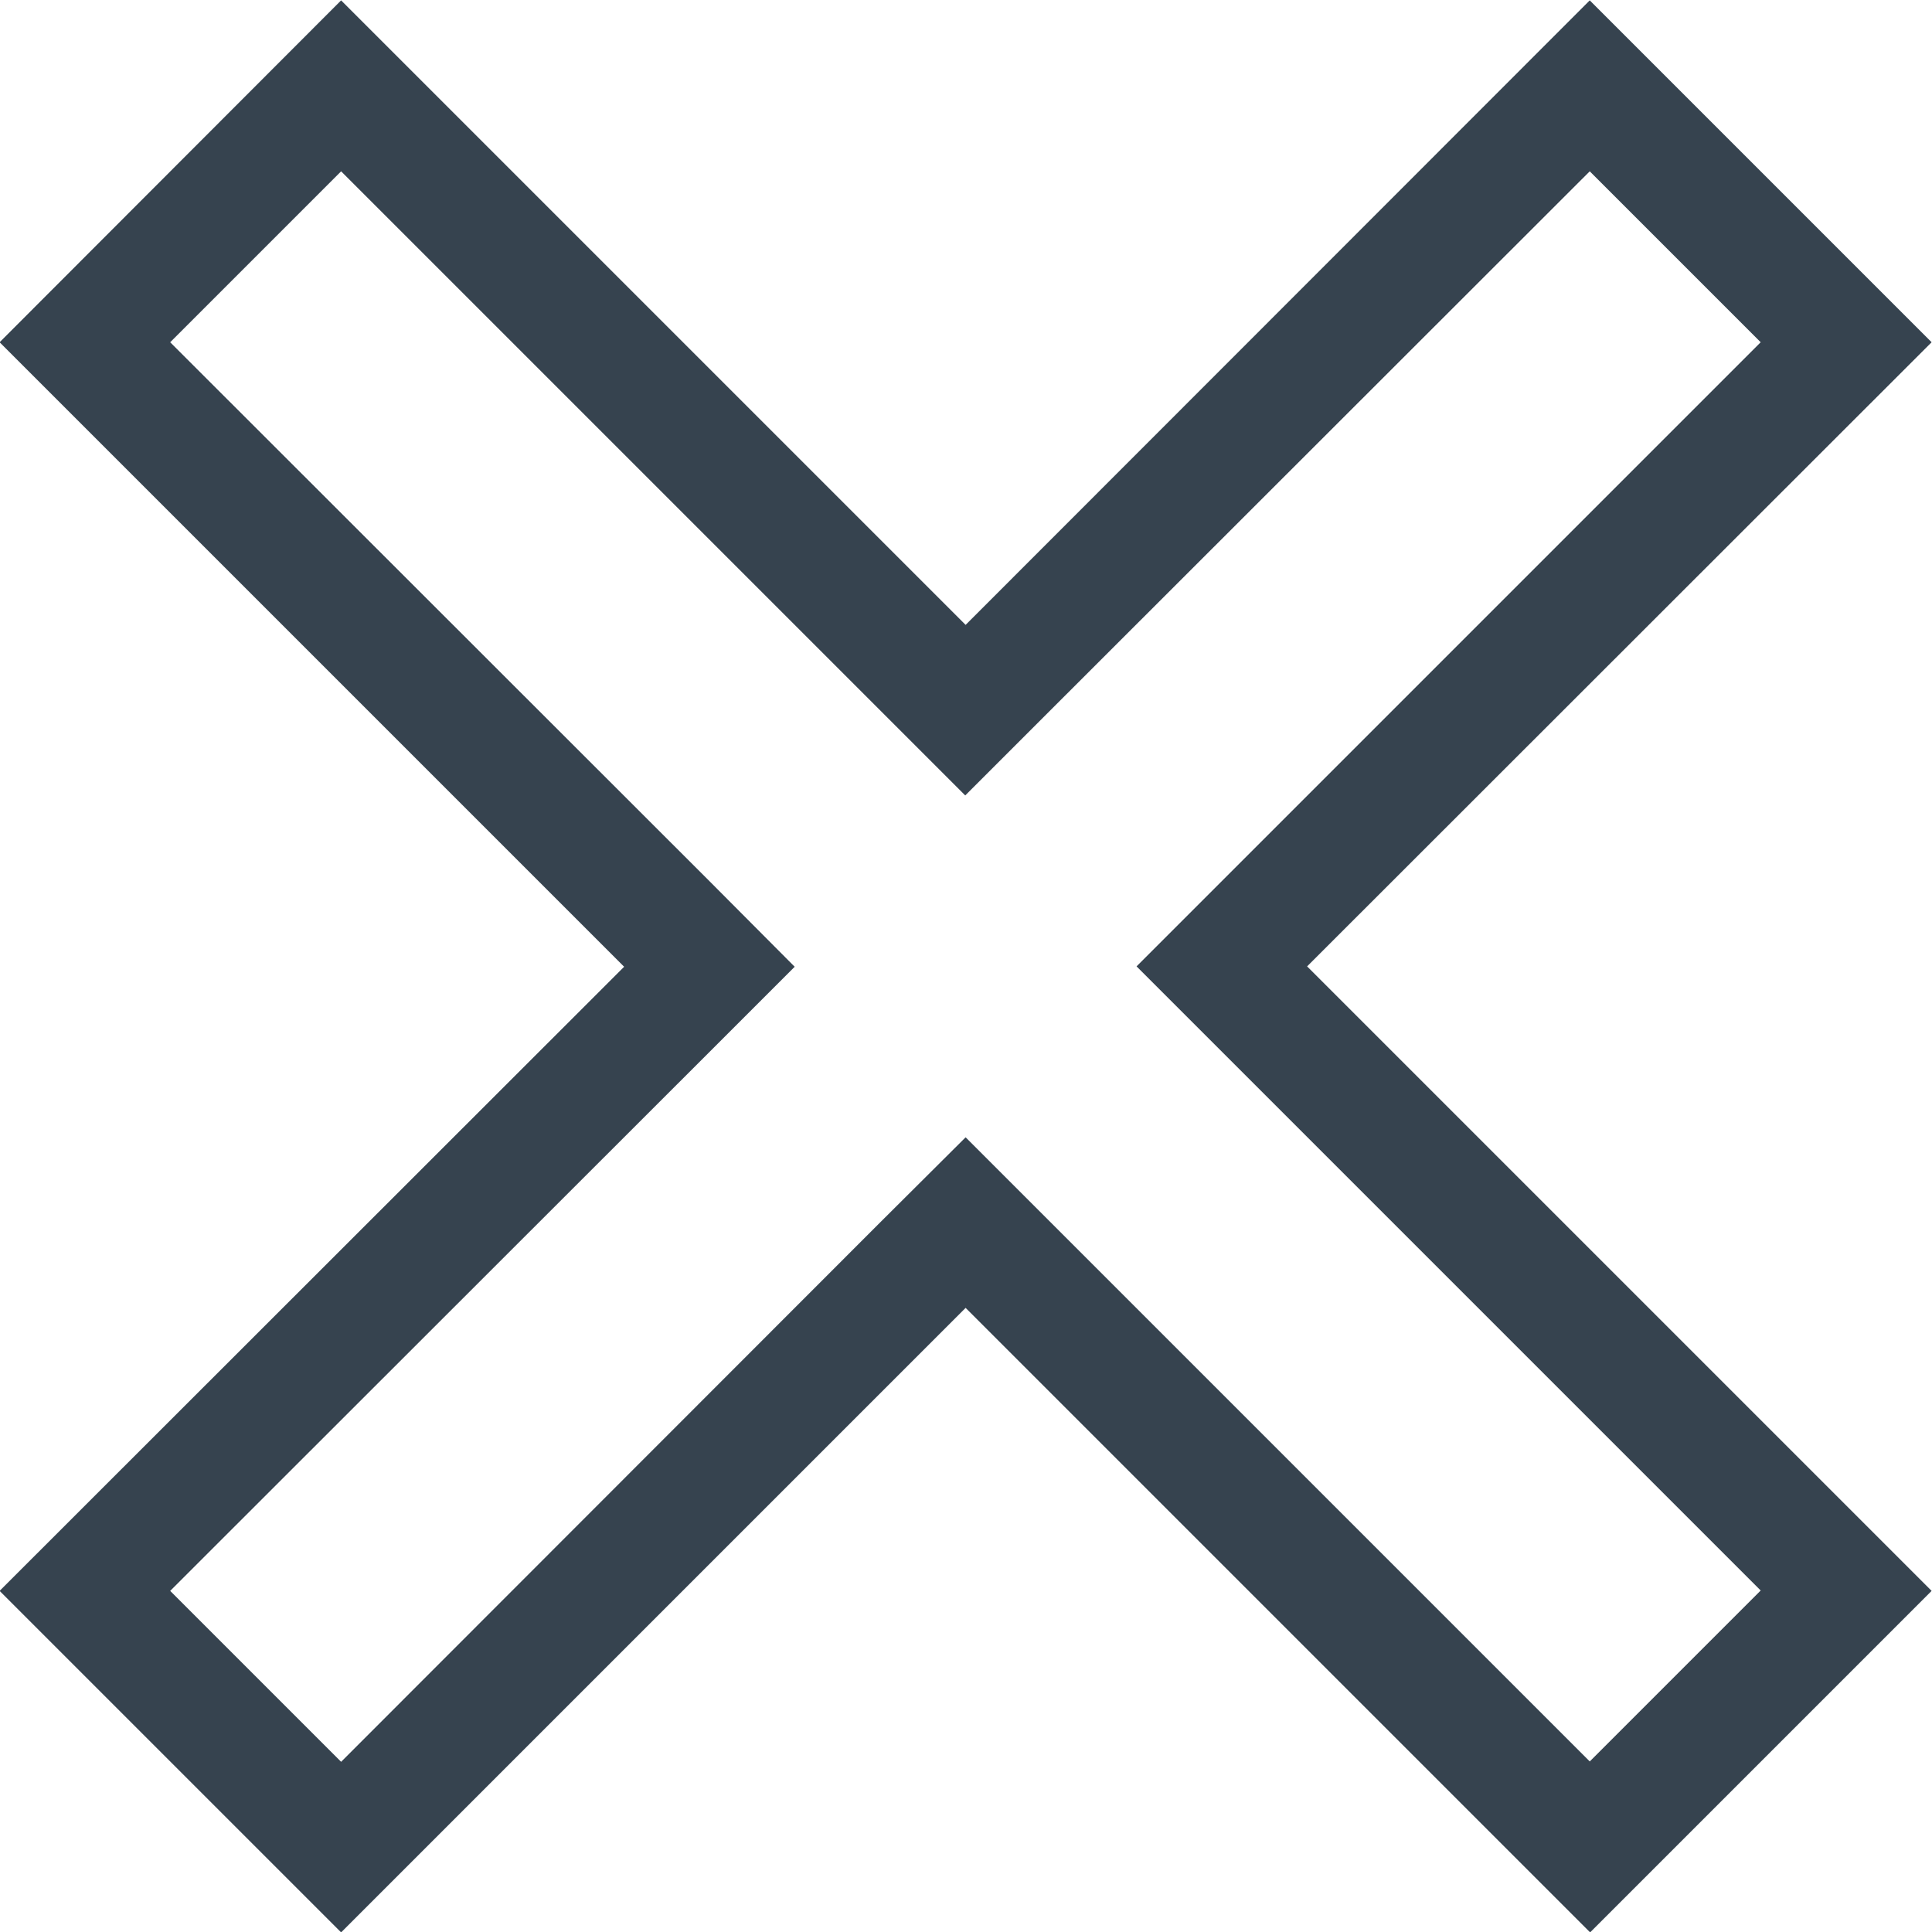 <svg version="1.1" xmlns="http://www.w3.org/2000/svg" x="0" y="0" viewBox="0 0 512 512" style="enable-background:new 0 0 512 512" xml:space="preserve"><path d="m421.3 45.4 45.3 45.3-142.8 142.8-22.6 22.6 22.6 22.6 142.8 142.8-45.3 45.3L278.5 324l-22.6-22.6-22.7 22.6L90.4 466.9l-45.3-45.3L188 278.8l22.6-22.6-22.6-22.7L45.1 90.7l45.3-45.3 142.8 142.8 22.6 22.6 22.6-22.6L421.3 45.4m0-45.3L255.9 165.6 90.4.1-.1 90.7l165.5 165.5L-.1 421.6l90.5 90.5 165.5-165.5 165.5 165.5 90.5-90.5-165.5-165.5L511.9 90.7 421.3.1z" style="fill:#36434f"/></svg>
